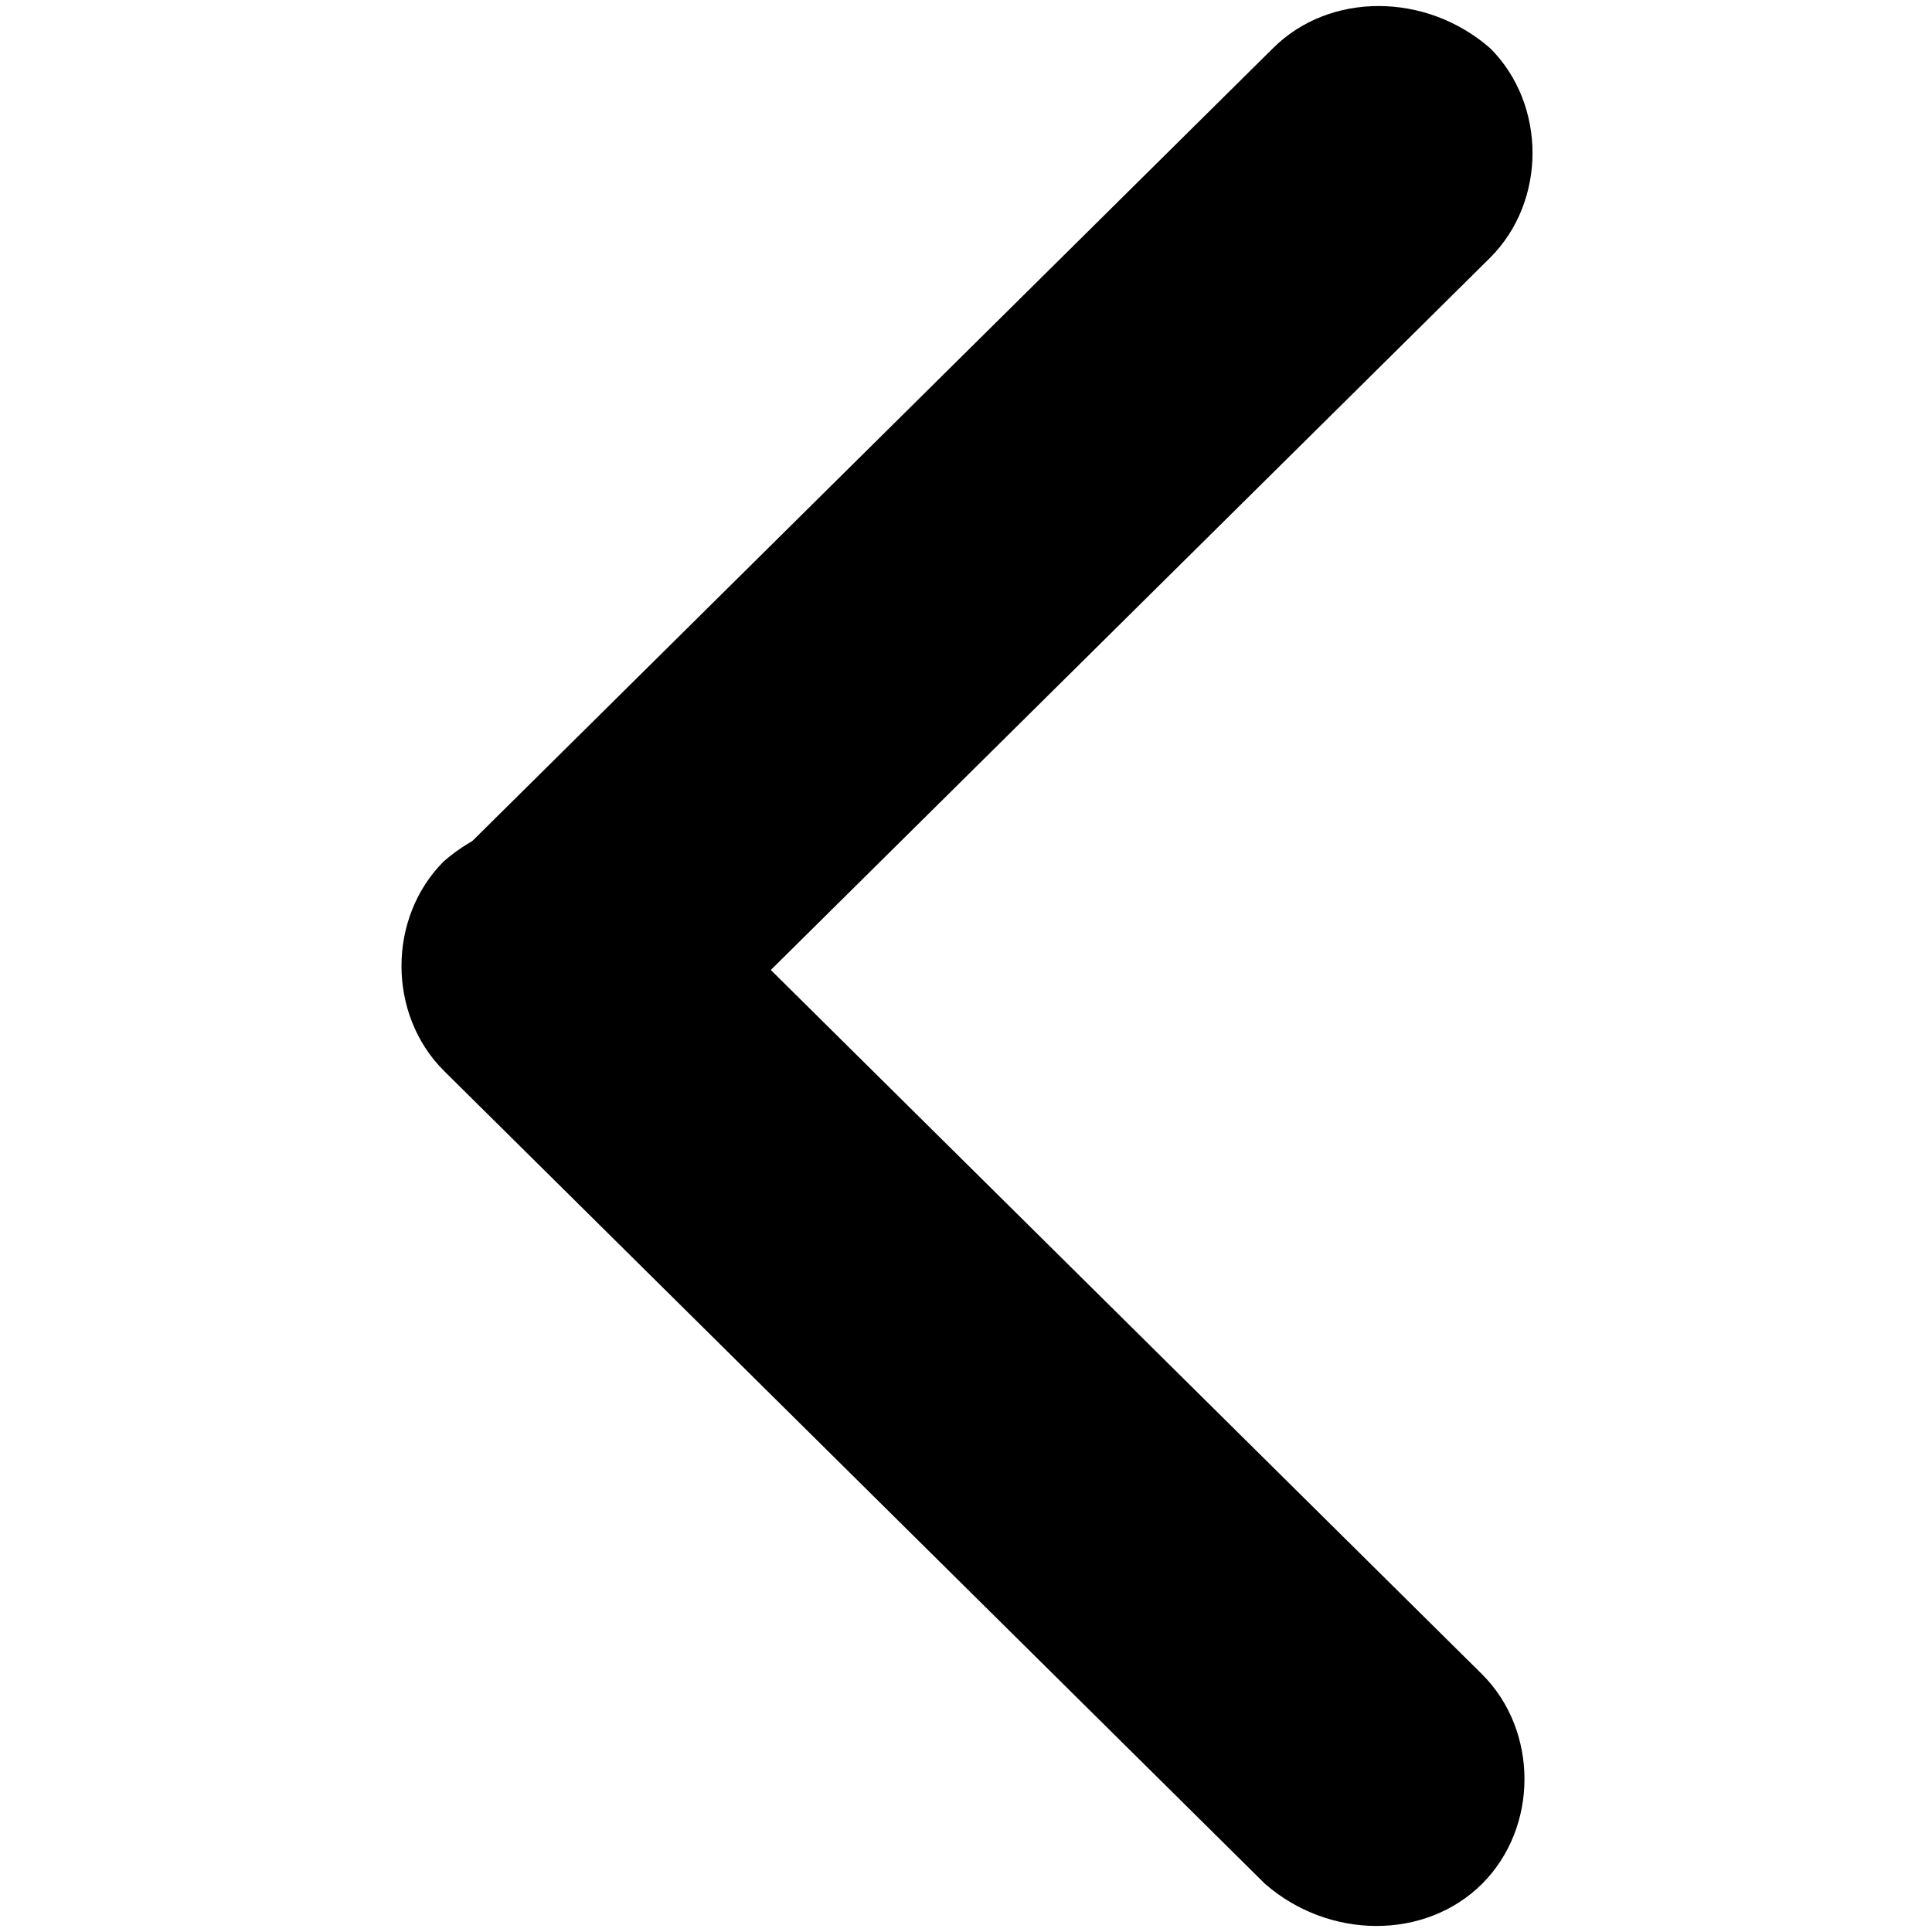 <?xml version="1.0" standalone="no"?><!DOCTYPE svg PUBLIC "-//W3C//DTD SVG 1.1//EN" "http://www.w3.org/Graphics/SVG/1.1/DTD/svg11.dtd"><svg t="1628922161083" class="icon" viewBox="0 0 1024 1024" version="1.1" xmlns="http://www.w3.org/2000/svg" p-id="601" xmlns:xlink="http://www.w3.org/1999/xlink" width="200" height="200"><defs><style type="text/css"></style></defs><path d="M350.4 456.533L785.6 887.467c29.867 29.866 29.867 81.066 0 110.933-29.867 29.867-81.067 29.867-115.2 0l-435.2-430.933c-29.867-29.867-29.867-81.067 0-110.934 34.133-29.866 85.333-29.866 115.2 0z" p-id="602"></path><path d="M239.467 456.533L674.667 25.6c29.866-29.867 81.066-29.867 115.2-1e-8 29.866 29.867 29.866 81.067 0 110.933l-435.2 430.934c-29.867 29.866-81.067 29.866-115.2 0-34.134-29.867-34.134-81.067 0-110.934z" p-id="603"></path></svg>
